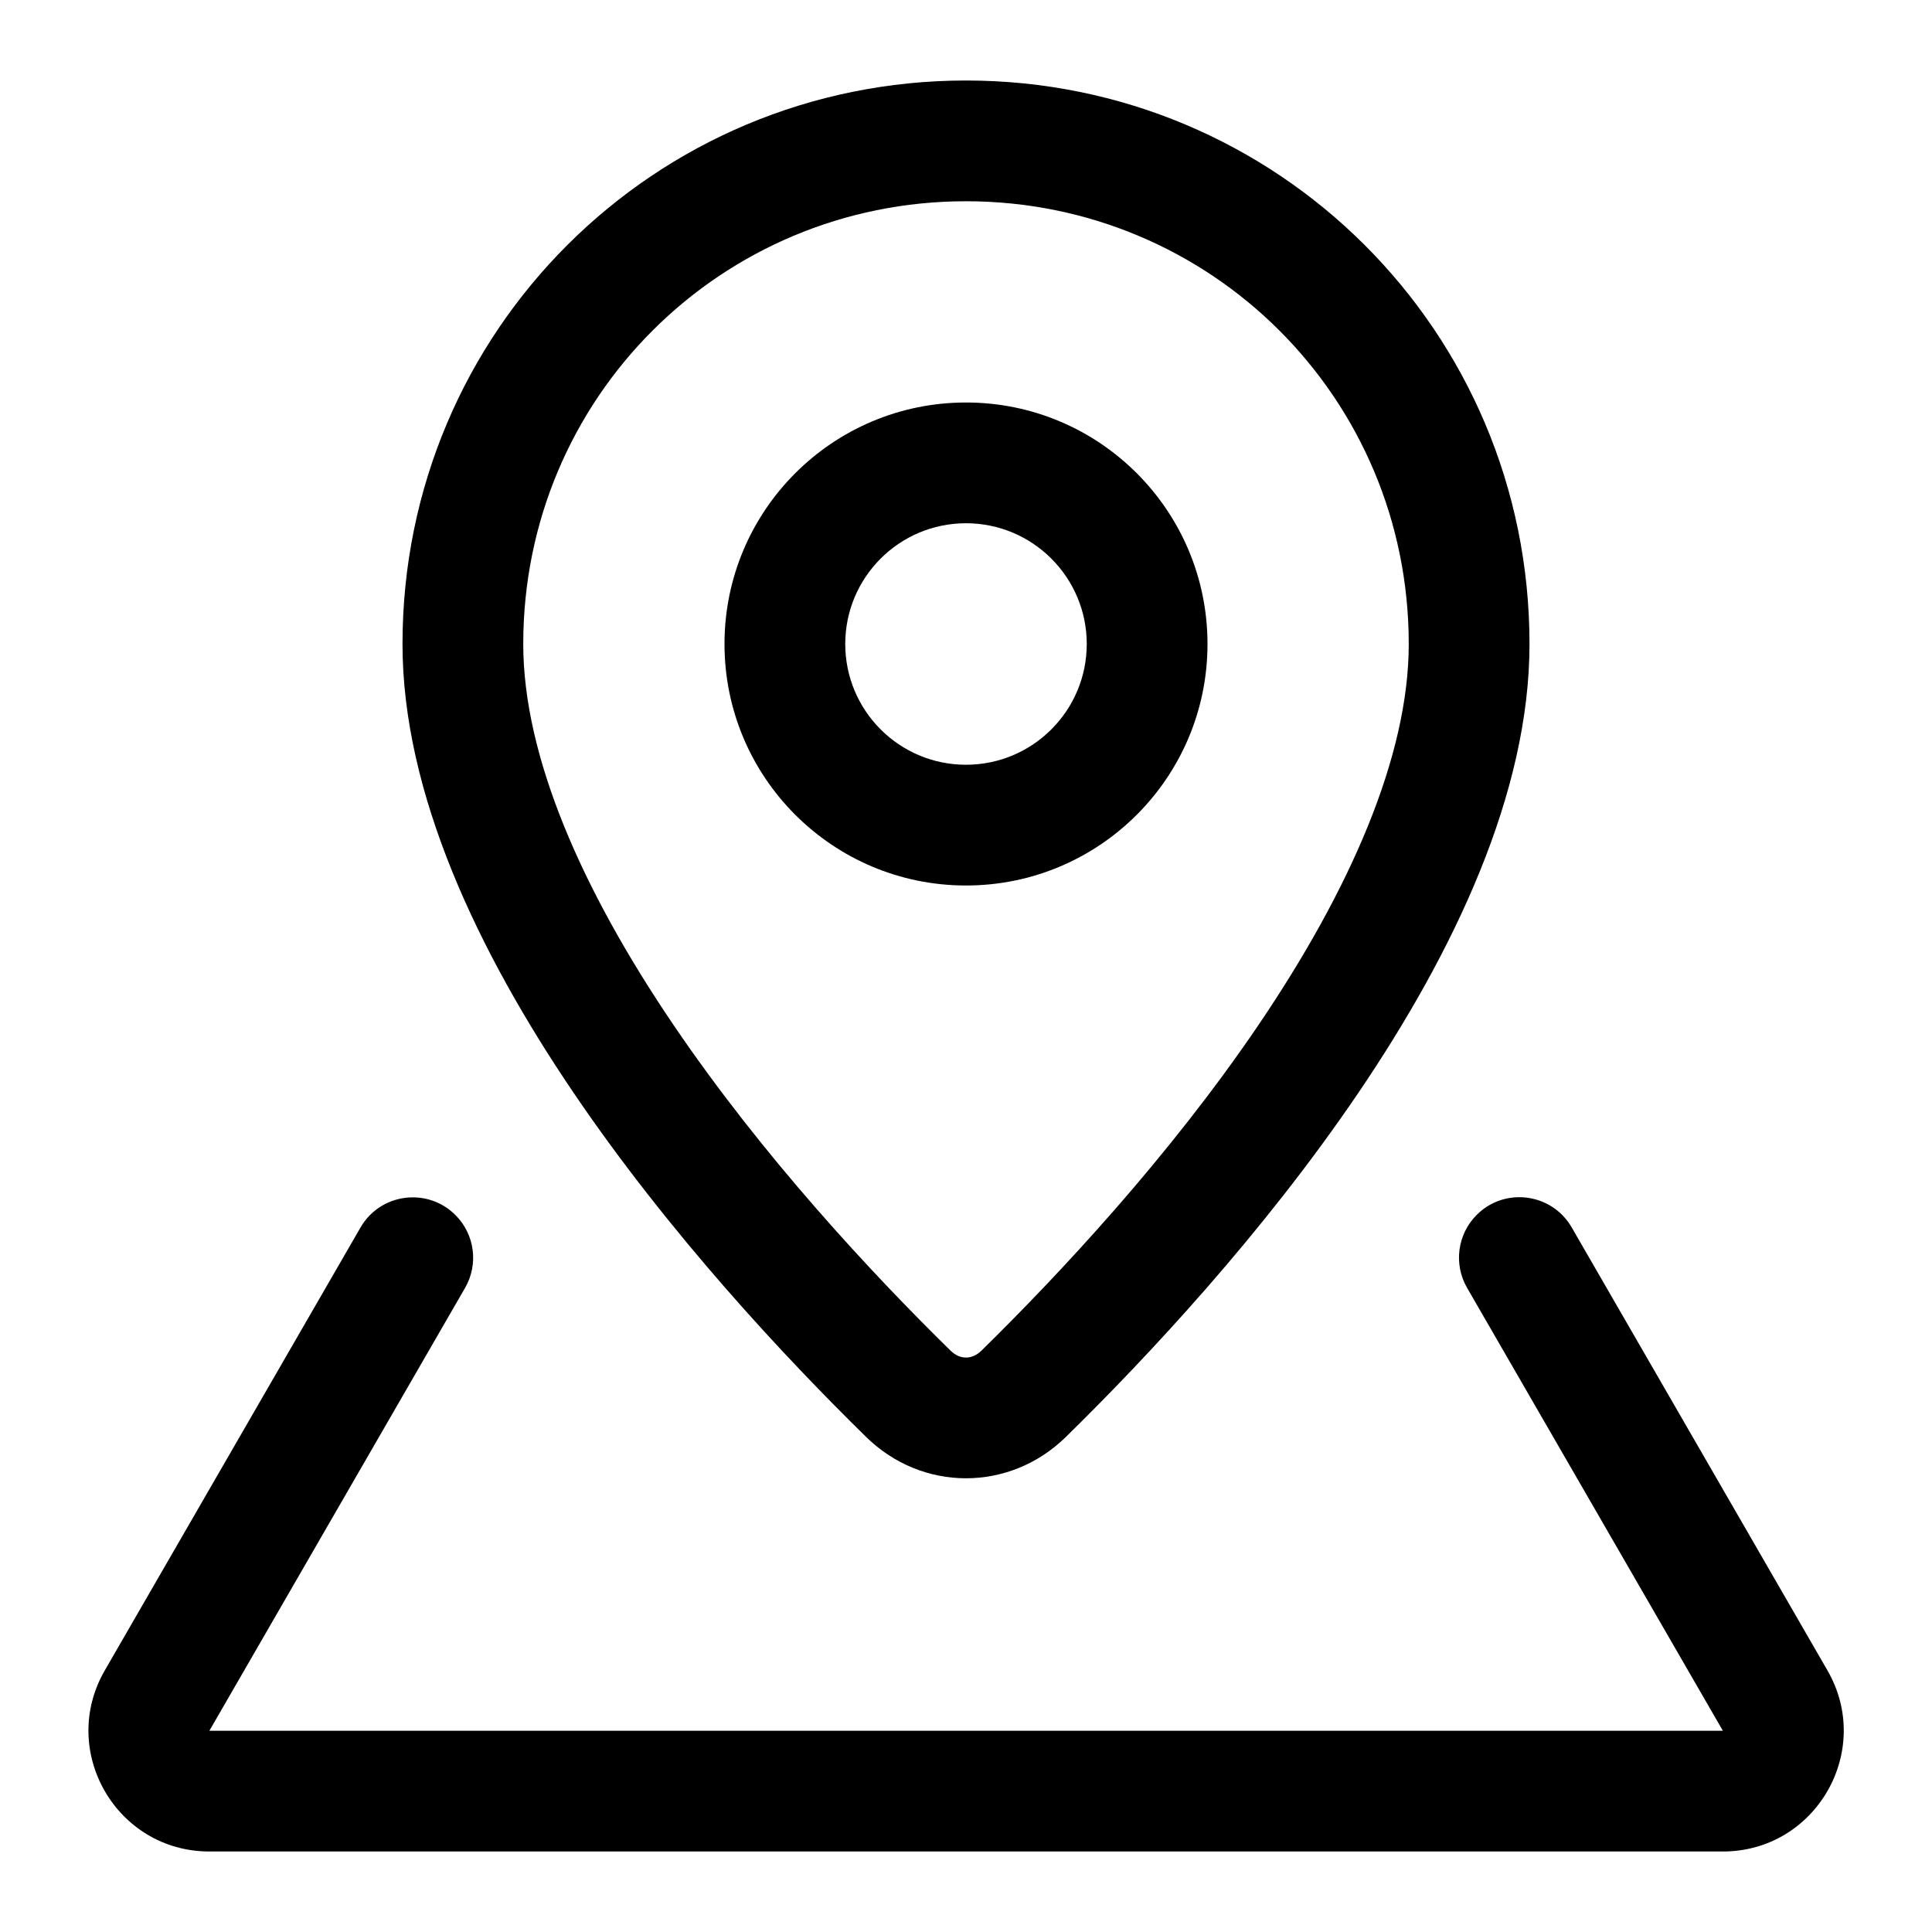 <svg width="24" height="24" viewBox="0 0 24 24" fill="none" xmlns="http://www.w3.org/2000/svg">
<path fill-rule="evenodd" clip-rule="evenodd" d="M15 8C15 9.657 13.657 11 12 11C10.343 11 9 9.657 9 8C9 6.343 10.343 5 12 5C13.657 5 15 6.343 15 8ZM13.5 8C13.5 8.828 12.828 9.5 12 9.5C11.171 9.5 10.5 8.828 10.5 8C10.5 7.172 11.171 6.5 12 6.5C12.828 6.5 13.5 7.172 13.5 8Z" fill="black"/>
<path fill-rule="evenodd" clip-rule="evenodd" d="M13.241 17.85C15.252 15.878 19 11.705 19 8C19 4.11 15.866 1 12 1C8.134 1 5 4.11 5 8C5 11.705 8.748 15.878 10.759 17.85C11.457 18.535 12.542 18.535 13.241 17.85ZM15.633 12.733C16.77 11.056 17.5 9.396 17.5 8C17.5 4.942 15.041 2.5 12 2.5C8.959 2.5 6.5 4.942 6.5 8C6.5 9.396 7.229 11.056 8.367 12.733C9.477 14.37 10.839 15.828 11.809 16.779C11.875 16.843 11.942 16.864 12 16.864C12.057 16.864 12.125 16.843 12.191 16.779C13.16 15.828 14.523 14.37 15.633 12.733Z" fill="black"/>
<path d="M5.658 15.094C5.309 14.745 4.724 14.822 4.478 15.249L1.302 20.75C0.724 21.75 1.446 23 2.601 23H21.402C22.556 23 23.278 21.75 22.701 20.75L19.524 15.247C19.277 14.82 18.692 14.743 18.344 15.092C18.104 15.332 18.055 15.703 18.224 15.997L21.402 21.5H2.601L5.777 15.999C5.947 15.705 5.898 15.334 5.658 15.094Z" fill="black"/>
</svg>
